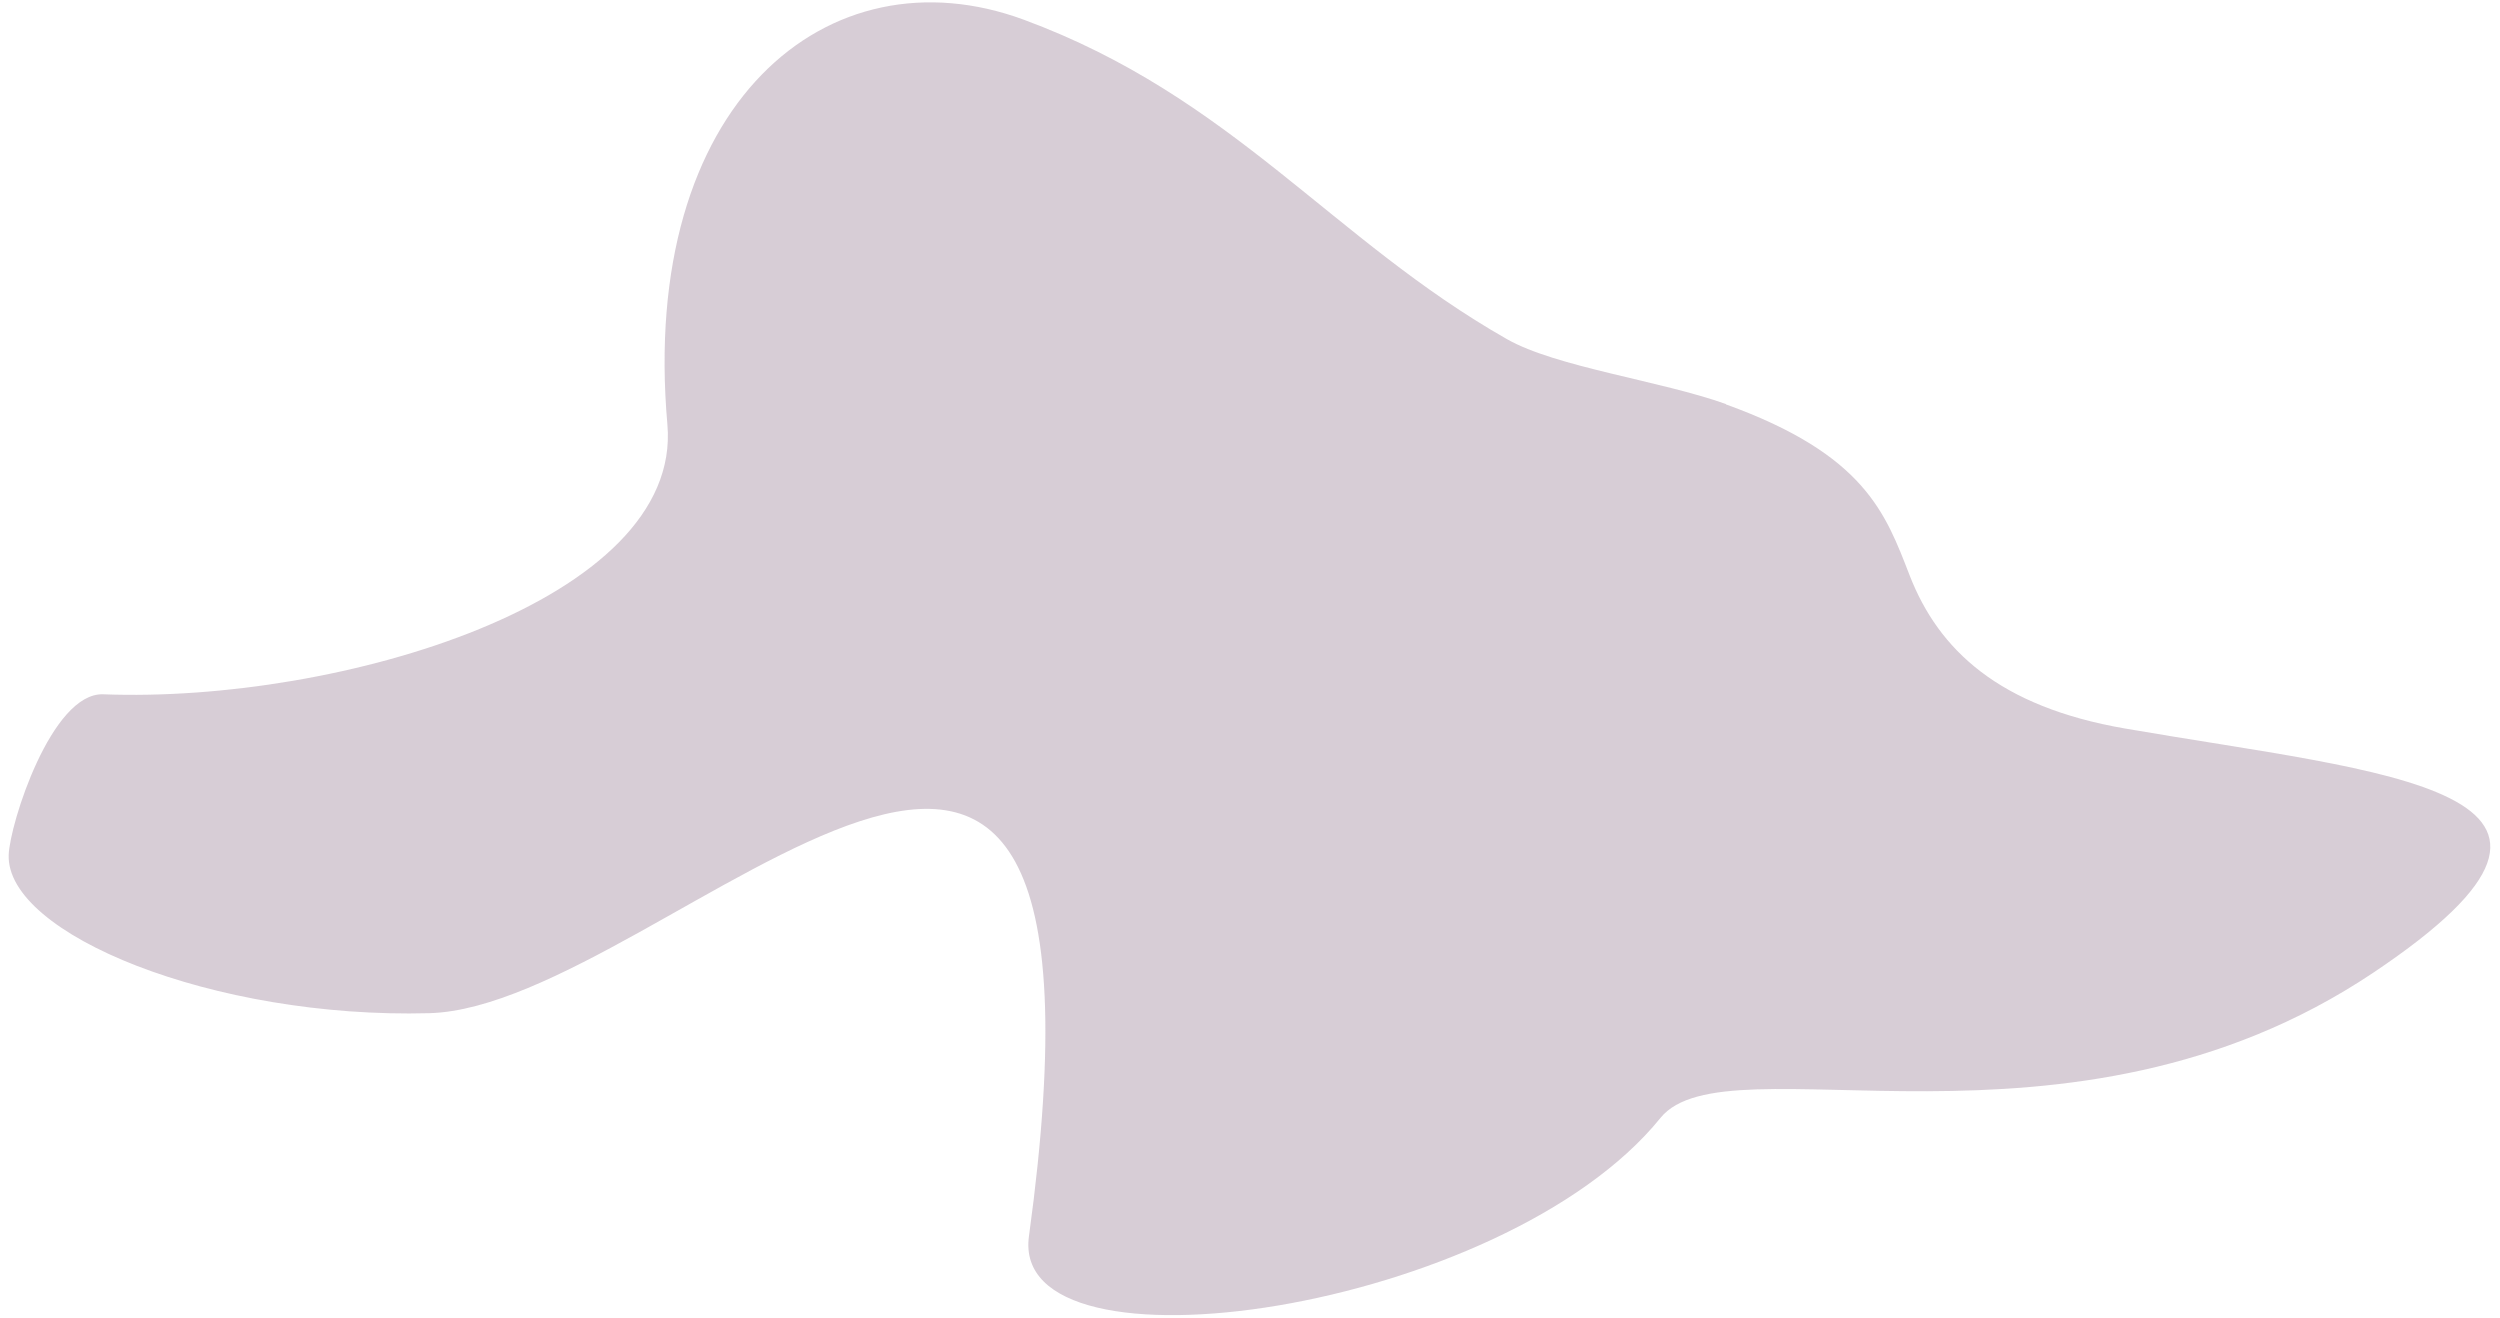 <svg width="184" height="97" viewBox="0 0 184 97" fill="none" xmlns="http://www.w3.org/2000/svg">
    <path opacity="0.7" fill-rule="evenodd" clip-rule="evenodd" d="M127.02 29.76C137.27 33.46 138.77 37.77 140.55 42.35C142.69 47.85 147.14 52.02 156.41 53.62C175.56 56.94 194.95 58.02 174.66 71.6C152.19 86.64 127.09 76.24 122.21 82.28C110.63 96.6 74.24 101.87 75.73 90.99C83.85 31.9 49.11 74.1 31.6 74.57C15.72 75 0.43 68.75 0.64 62.92C0.72 60.63 3.79 50.96 7.6 51.1C24.93 51.77 50.26 44.23 49.12 31.24C47.04 7.6 60.98 -3.85 75.35 1.45C90.73 7.13 98.03 17.64 110.91 24.96C114.52 27.02 122.27 28.03 127.03 29.74V29.76H127.02Z" fill="#C7B8C5" />
</svg>